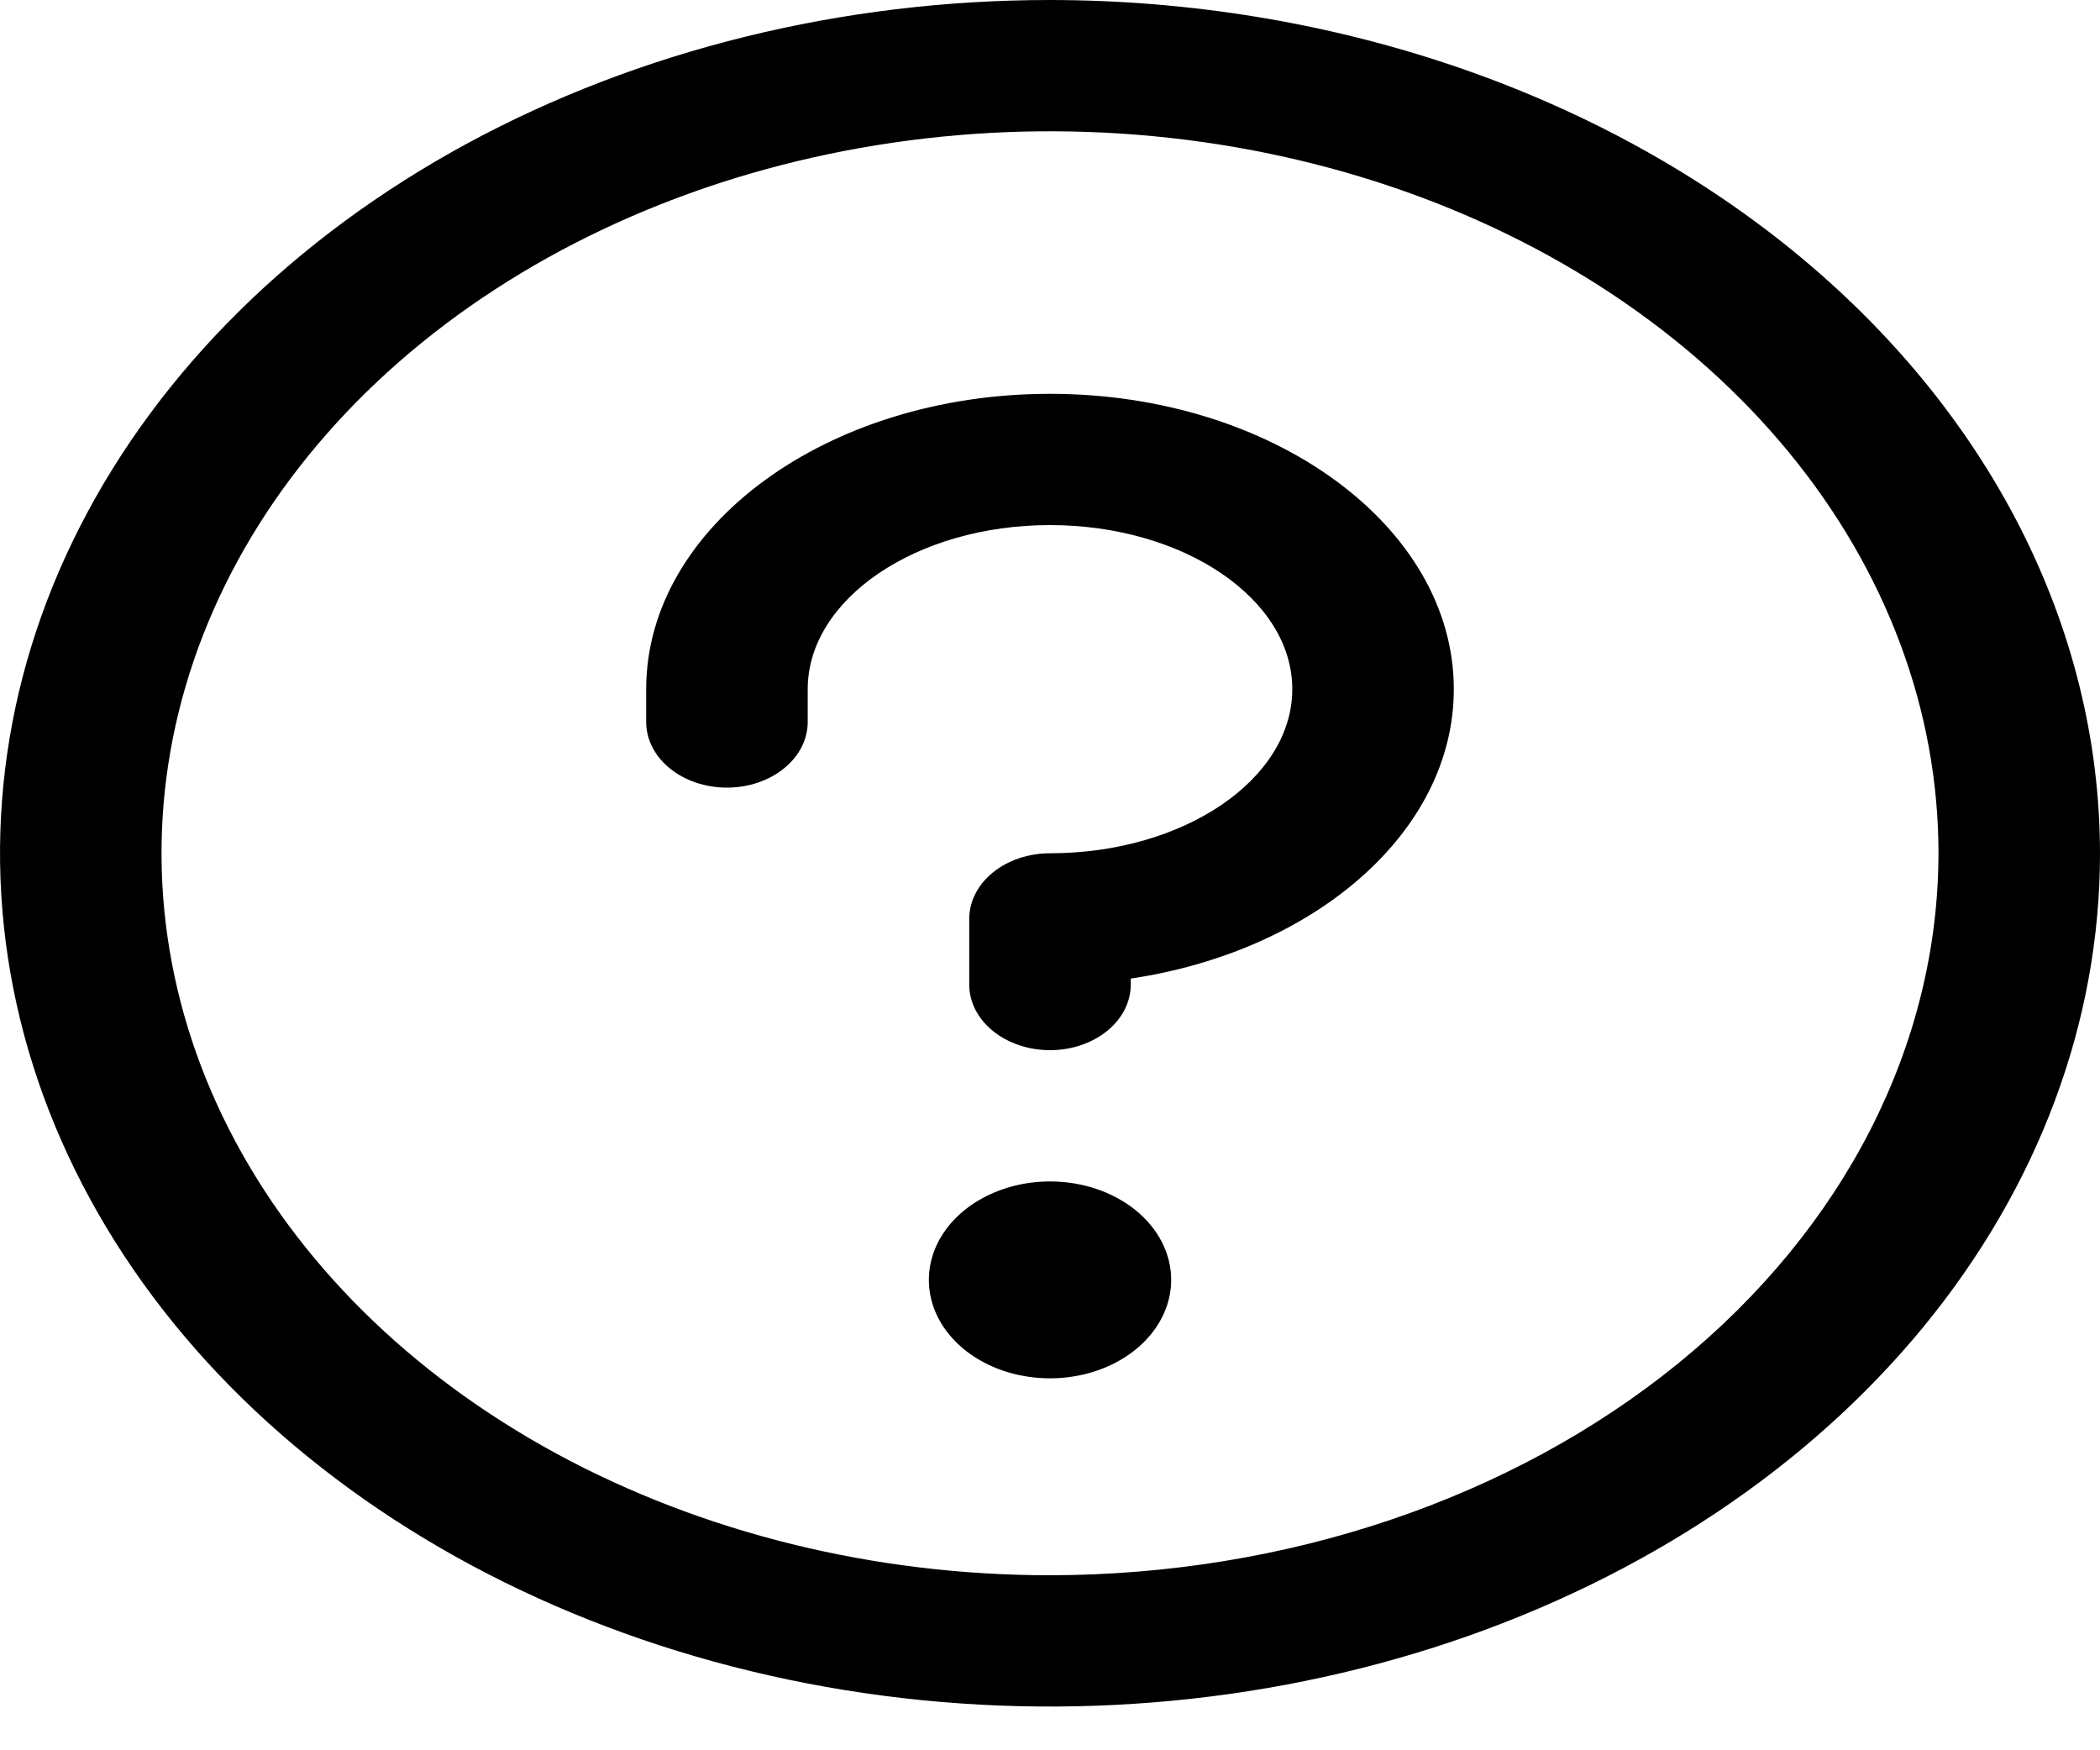 <svg width="24" height="20" viewBox="0 0 24 20" fill="none" xmlns="http://www.w3.org/2000/svg">
<path d="M13.385 14.625C13.385 14.848 13.303 15.065 13.151 15.25C12.999 15.435 12.783 15.579 12.53 15.664C12.277 15.749 11.998 15.772 11.73 15.728C11.461 15.685 11.215 15.578 11.021 15.421C10.827 15.263 10.695 15.063 10.642 14.845C10.589 14.626 10.616 14.4 10.721 14.194C10.826 13.989 11.003 13.813 11.231 13.69C11.459 13.566 11.726 13.5 12 13.5C12.367 13.5 12.719 13.618 12.979 13.829C13.239 14.04 13.385 14.327 13.385 14.625ZM12 4.5C9.455 4.5 7.385 6.014 7.385 7.875V8.25C7.385 8.449 7.482 8.64 7.655 8.78C7.828 8.921 8.063 9 8.308 9C8.553 9 8.787 8.921 8.96 8.78C9.134 8.64 9.231 8.449 9.231 8.25V7.875C9.231 6.844 10.473 6 12 6C13.527 6 14.769 6.844 14.769 7.875C14.769 8.906 13.527 9.75 12 9.75C11.755 9.75 11.52 9.829 11.347 9.97C11.174 10.11 11.077 10.301 11.077 10.5V11.25C11.077 11.449 11.174 11.64 11.347 11.78C11.52 11.921 11.755 12 12 12C12.245 12 12.48 11.921 12.653 11.78C12.826 11.64 12.923 11.449 12.923 11.25V11.182C15.028 10.868 16.615 9.504 16.615 7.875C16.615 6.014 14.545 4.5 12 4.5ZM24 9.75C24 11.678 23.296 13.563 21.978 15.167C20.659 16.77 18.785 18.02 16.592 18.758C14.399 19.496 11.987 19.689 9.659 19.313C7.331 18.936 5.193 18.008 3.515 16.644C1.836 15.281 0.694 13.543 0.231 11.652C-0.232 9.761 0.005 7.8 0.913 6.019C1.822 4.237 3.36 2.715 5.333 1.643C7.307 0.572 9.627 0 12 0C15.182 0.003 18.232 1.031 20.482 2.859C22.731 4.687 23.997 7.165 24 9.75ZM22.154 9.75C22.154 8.118 21.558 6.523 20.443 5.167C19.327 3.81 17.741 2.752 15.886 2.128C14.03 1.504 11.989 1.34 10.019 1.659C8.049 1.977 6.24 2.763 4.82 3.916C3.4 5.07 2.433 6.54 2.041 8.14C1.649 9.741 1.851 11.4 2.619 12.907C3.388 14.415 4.689 15.703 6.359 16.61C8.029 17.516 9.992 18 12 18C14.692 17.997 17.273 17.128 19.177 15.581C21.08 14.034 22.151 11.937 22.154 9.75Z" fill="black"/>
</svg>
